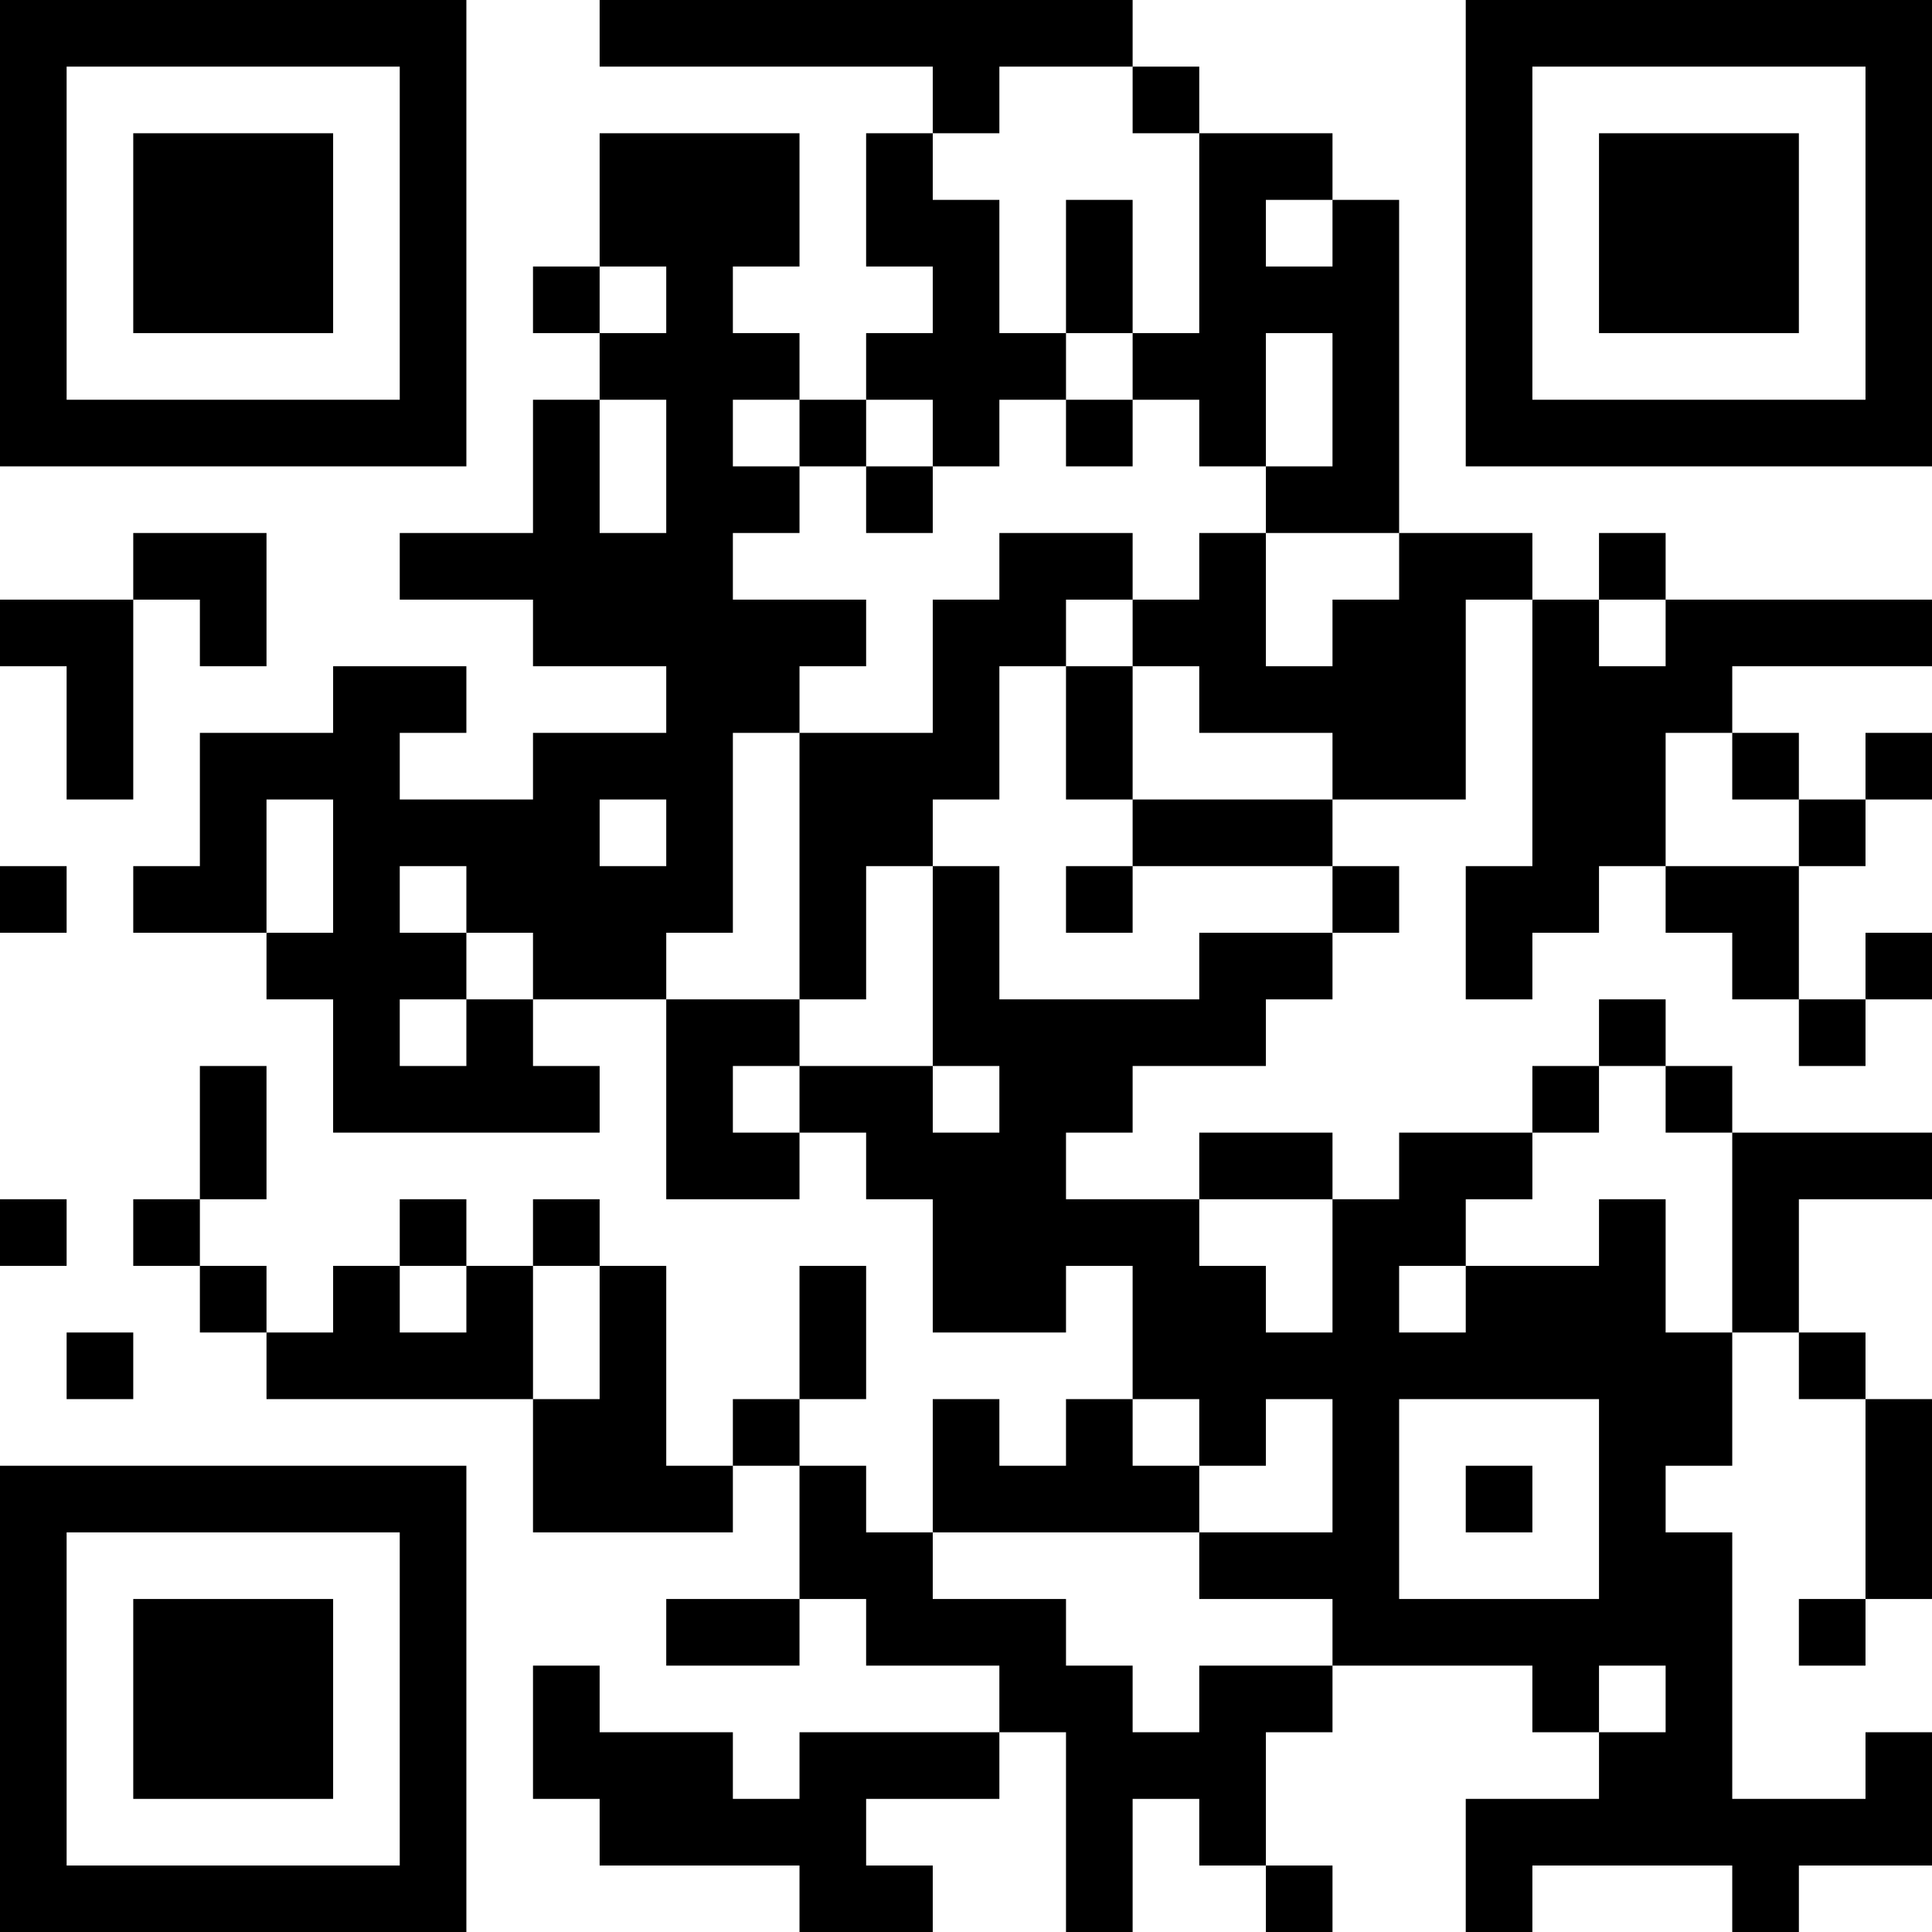 <?xml version="1.0" encoding="UTF-8"?>
<svg xmlns="http://www.w3.org/2000/svg" version="1.1" width="200" height="200" viewBox="0 0 200 200"><rect x="0" y="0" width="200" height="200" fill="#ffffff"/><g transform="scale(6.897)"><g transform="translate(0,0)"><path fill-rule="evenodd" d="M9 0L9 1L14 1L14 2L13 2L13 4L14 4L14 5L13 5L13 6L12 6L12 5L11 5L11 4L12 4L12 2L9 2L9 4L8 4L8 5L9 5L9 6L8 6L8 8L6 8L6 9L8 9L8 10L10 10L10 11L8 11L8 12L6 12L6 11L7 11L7 10L5 10L5 11L3 11L3 13L2 13L2 14L4 14L4 15L5 15L5 17L9 17L9 16L8 16L8 15L10 15L10 18L12 18L12 17L13 17L13 18L14 18L14 20L16 20L16 19L17 19L17 21L16 21L16 22L15 22L15 21L14 21L14 23L13 23L13 22L12 22L12 21L13 21L13 19L12 19L12 21L11 21L11 22L10 22L10 19L9 19L9 18L8 18L8 19L7 19L7 18L6 18L6 19L5 19L5 20L4 20L4 19L3 19L3 18L4 18L4 16L3 16L3 18L2 18L2 19L3 19L3 20L4 20L4 21L8 21L8 23L11 23L11 22L12 22L12 24L10 24L10 25L12 25L12 24L13 24L13 25L15 25L15 26L12 26L12 27L11 27L11 26L9 26L9 25L8 25L8 27L9 27L9 28L12 28L12 29L14 29L14 28L13 28L13 27L15 27L15 26L16 26L16 29L17 29L17 27L18 27L18 28L19 28L19 29L20 29L20 28L19 28L19 26L20 26L20 25L23 25L23 26L24 26L24 27L22 27L22 29L23 29L23 28L26 28L26 29L27 29L27 28L29 28L29 26L28 26L28 27L26 27L26 23L25 23L25 22L26 22L26 20L27 20L27 21L28 21L28 24L27 24L27 25L28 25L28 24L29 24L29 21L28 21L28 20L27 20L27 18L29 18L29 17L26 17L26 16L25 16L25 15L24 15L24 16L23 16L23 17L21 17L21 18L20 18L20 17L18 17L18 18L16 18L16 17L17 17L17 16L19 16L19 15L20 15L20 14L21 14L21 13L20 13L20 12L22 12L22 9L23 9L23 13L22 13L22 15L23 15L23 14L24 14L24 13L25 13L25 14L26 14L26 15L27 15L27 16L28 16L28 15L29 15L29 14L28 14L28 15L27 15L27 13L28 13L28 12L29 12L29 11L28 11L28 12L27 12L27 11L26 11L26 10L29 10L29 9L25 9L25 8L24 8L24 9L23 9L23 8L21 8L21 3L20 3L20 2L18 2L18 1L17 1L17 0ZM15 1L15 2L14 2L14 3L15 3L15 5L16 5L16 6L15 6L15 7L14 7L14 6L13 6L13 7L12 7L12 6L11 6L11 7L12 7L12 8L11 8L11 9L13 9L13 10L12 10L12 11L11 11L11 14L10 14L10 15L12 15L12 16L11 16L11 17L12 17L12 16L14 16L14 17L15 17L15 16L14 16L14 13L15 13L15 15L18 15L18 14L20 14L20 13L17 13L17 12L20 12L20 11L18 11L18 10L17 10L17 9L18 9L18 8L19 8L19 10L20 10L20 9L21 9L21 8L19 8L19 7L20 7L20 5L19 5L19 7L18 7L18 6L17 6L17 5L18 5L18 2L17 2L17 1ZM16 3L16 5L17 5L17 3ZM19 3L19 4L20 4L20 3ZM9 4L9 5L10 5L10 4ZM9 6L9 8L10 8L10 6ZM16 6L16 7L17 7L17 6ZM13 7L13 8L14 8L14 7ZM2 8L2 9L0 9L0 10L1 10L1 12L2 12L2 9L3 9L3 10L4 10L4 8ZM15 8L15 9L14 9L14 11L12 11L12 15L13 15L13 13L14 13L14 12L15 12L15 10L16 10L16 12L17 12L17 10L16 10L16 9L17 9L17 8ZM24 9L24 10L25 10L25 9ZM25 11L25 13L27 13L27 12L26 12L26 11ZM4 12L4 14L5 14L5 12ZM9 12L9 13L10 13L10 12ZM0 13L0 14L1 14L1 13ZM6 13L6 14L7 14L7 15L6 15L6 16L7 16L7 15L8 15L8 14L7 14L7 13ZM16 13L16 14L17 14L17 13ZM24 16L24 17L23 17L23 18L22 18L22 19L21 19L21 20L22 20L22 19L24 19L24 18L25 18L25 20L26 20L26 17L25 17L25 16ZM0 18L0 19L1 19L1 18ZM18 18L18 19L19 19L19 20L20 20L20 18ZM6 19L6 20L7 20L7 19ZM8 19L8 21L9 21L9 19ZM1 20L1 21L2 21L2 20ZM17 21L17 22L18 22L18 23L14 23L14 24L16 24L16 25L17 25L17 26L18 26L18 25L20 25L20 24L18 24L18 23L20 23L20 21L19 21L19 22L18 22L18 21ZM21 21L21 24L24 24L24 21ZM22 22L22 23L23 23L23 22ZM24 25L24 26L25 26L25 25ZM0 0L0 7L7 7L7 0ZM1 1L1 6L6 6L6 1ZM2 2L2 5L5 5L5 2ZM22 0L22 7L29 7L29 0ZM23 1L23 6L28 6L28 1ZM24 2L24 5L27 5L27 2ZM0 22L0 29L7 29L7 22ZM1 23L1 28L6 28L6 23ZM2 24L2 27L5 27L5 24Z" fill="#000000"/></g></g></svg>
